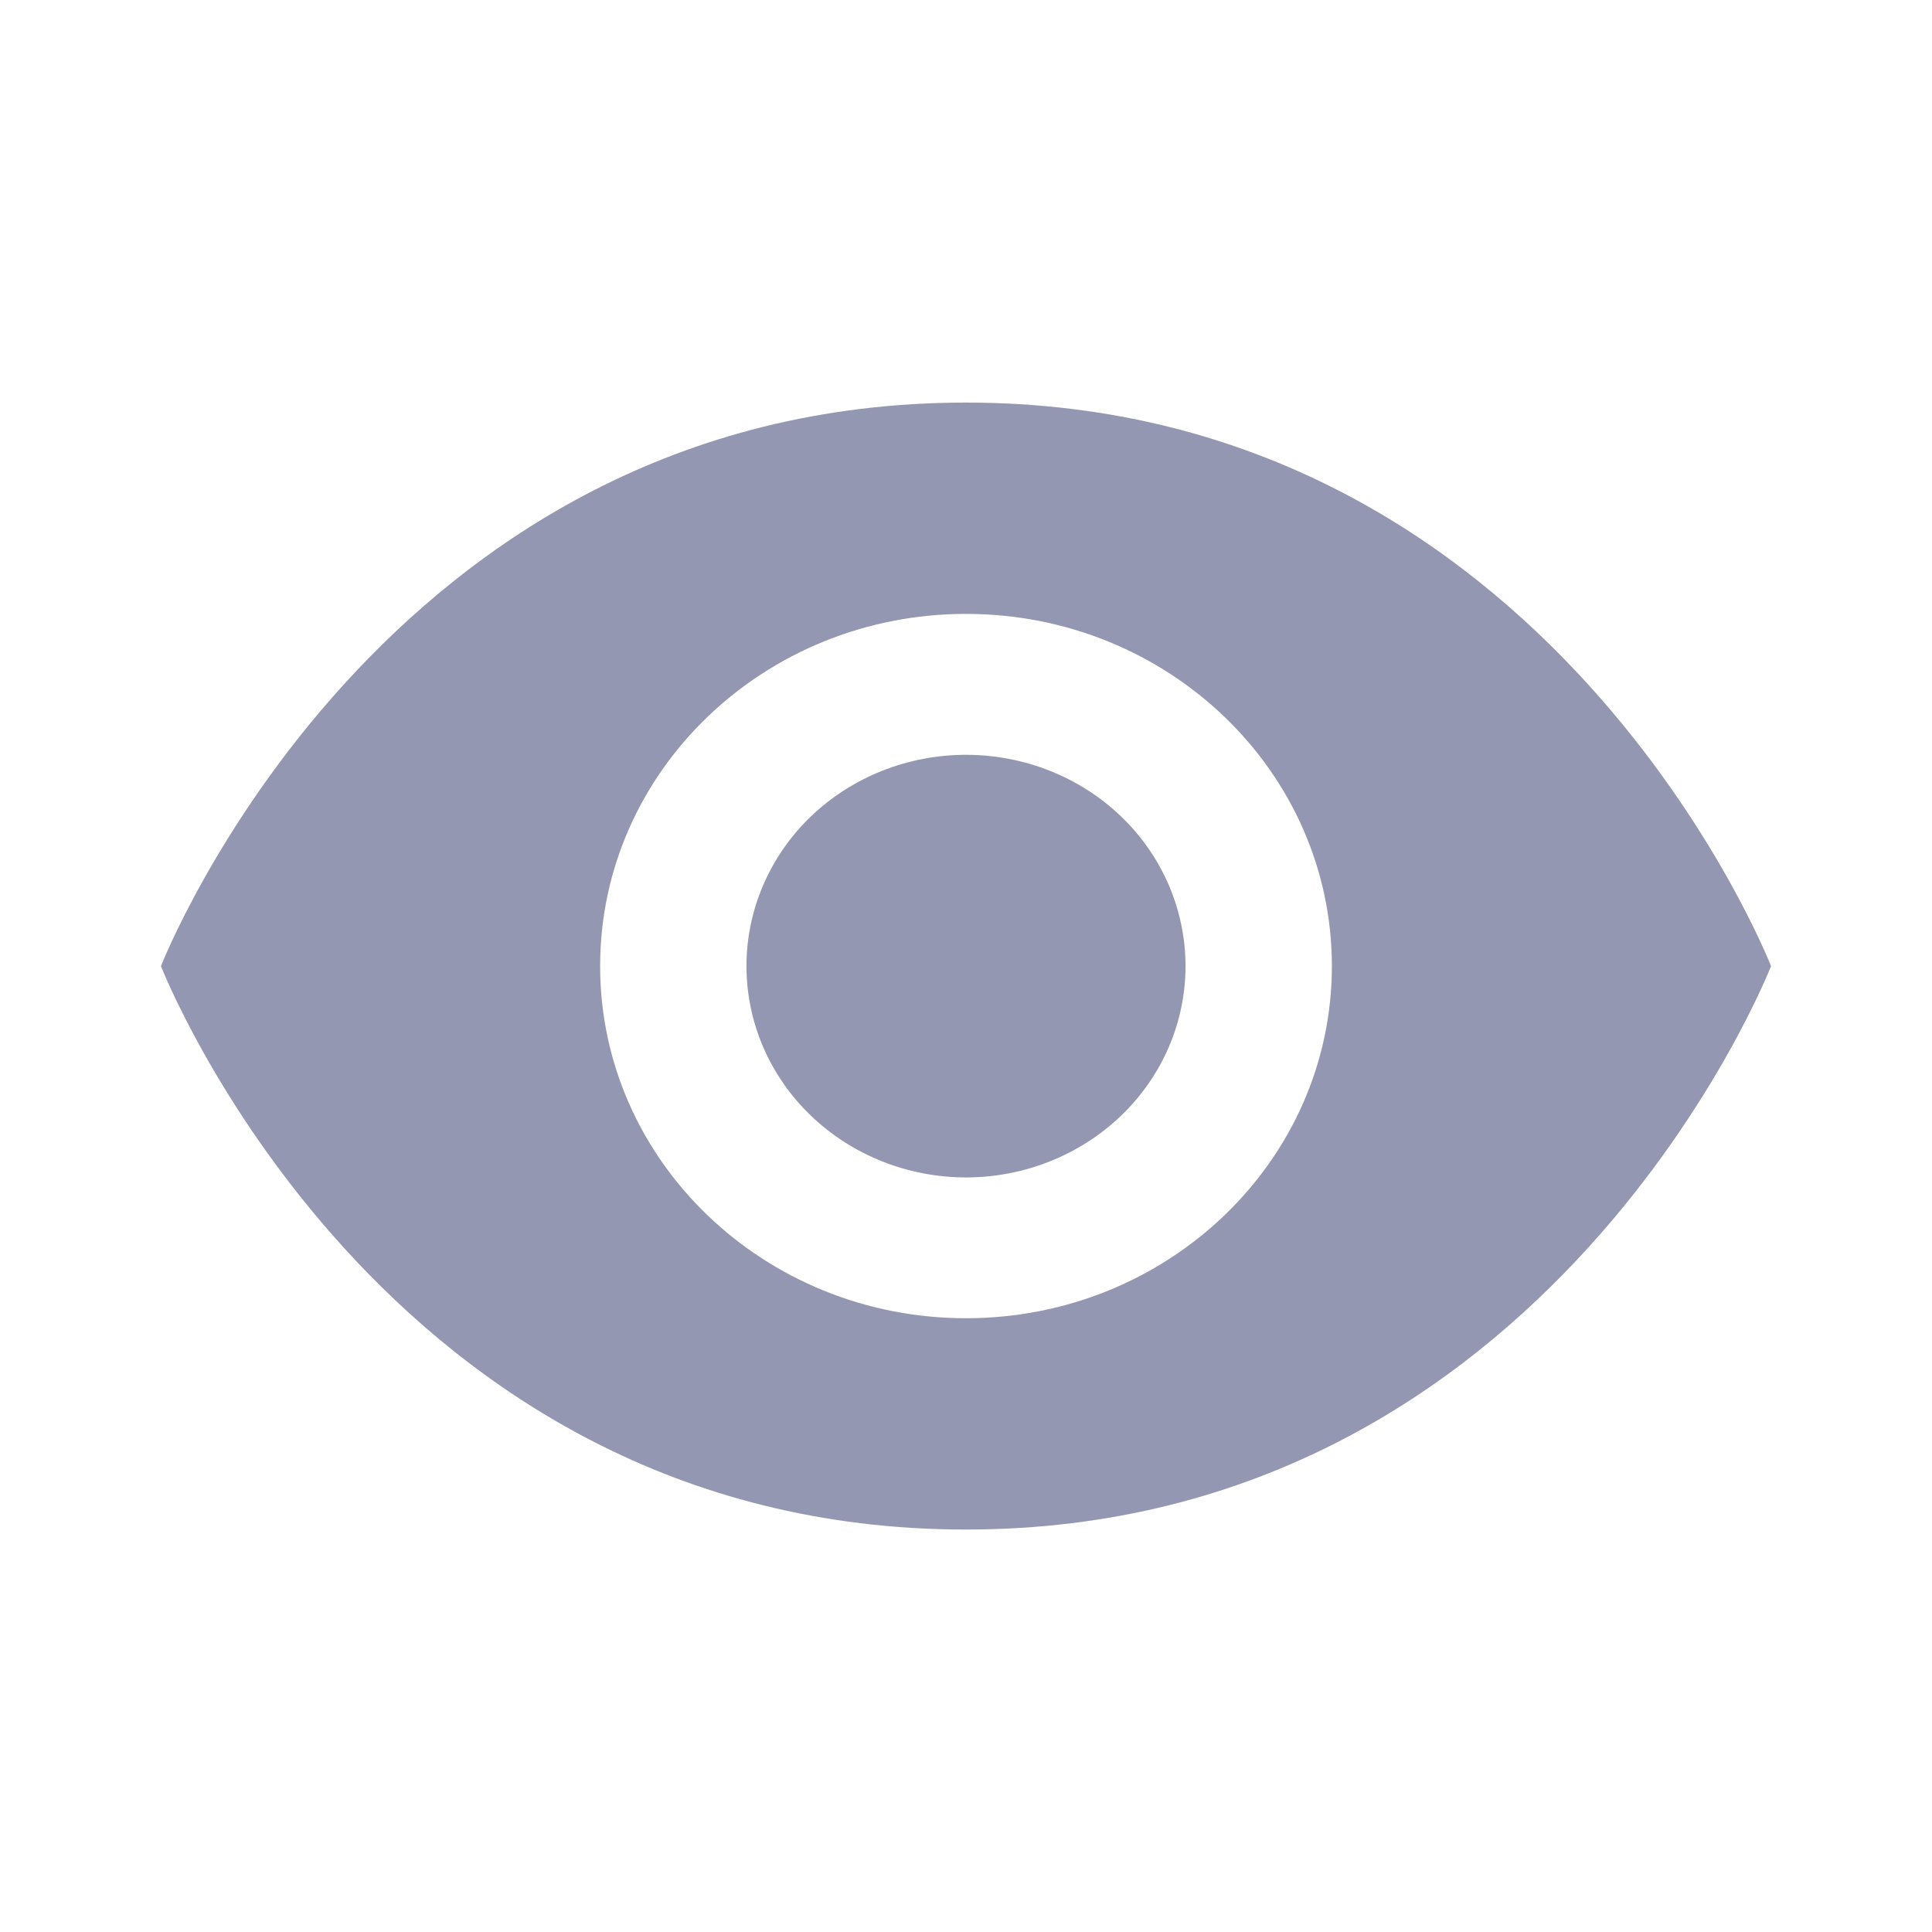 <svg width="16" height="16" viewBox="0 0 16 16" fill="none" xmlns="http://www.w3.org/2000/svg">
<path d="M8 3.334C3.151 3.334 1.333 8.001 1.333 8.001C1.333 8.001 3.151 12.667 8 12.667C12.848 12.667 14.667 8.001 14.667 8.001C14.667 8.001 12.848 3.334 8 3.334ZM8 5.084C9.673 5.084 11.03 6.39 11.03 8.001C11.03 9.611 9.673 10.917 8 10.917C6.327 10.917 4.97 9.611 4.97 8.001C4.97 6.39 6.327 5.084 8 5.084ZM8 6.251C7.518 6.251 7.055 6.435 6.714 6.763C6.373 7.091 6.182 7.537 6.182 8.001C6.182 8.465 6.373 8.91 6.714 9.238C7.055 9.566 7.518 9.751 8 9.751C8.482 9.751 8.945 9.566 9.286 9.238C9.627 8.91 9.818 8.465 9.818 8.001C9.818 7.537 9.627 7.091 9.286 6.763C8.945 6.435 8.482 6.251 8 6.251Z" fill="#9397B2"/>
</svg>
